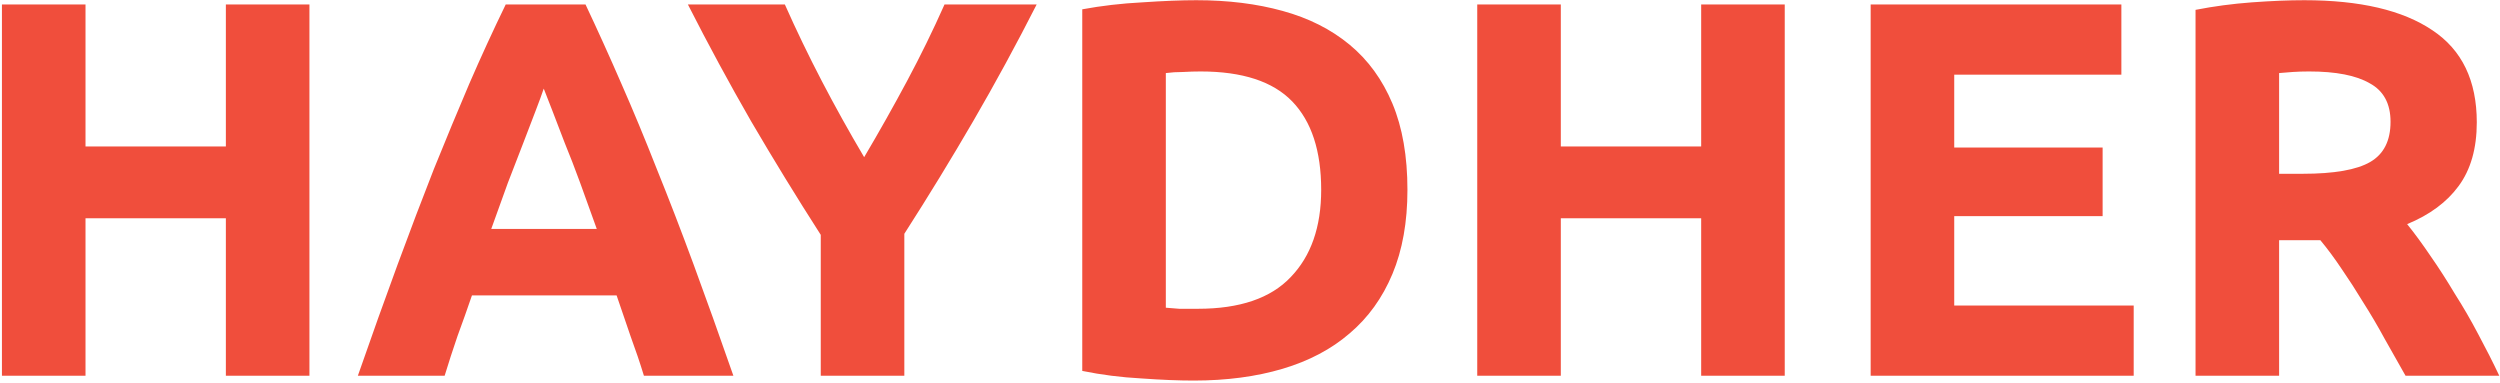<svg width="672" height="103" viewBox="0 0 672 103" fill="none" xmlns="http://www.w3.org/2000/svg">
<path d="M60.712 1.208H83.176V101H60.712V58.664H22.984V101H0.52V1.208H22.984V39.368H60.712V1.208ZM173.086 101C172.03 97.544 170.83 93.992 169.486 90.344C168.238 86.696 166.99 83.048 165.742 79.4H126.862C125.614 83.048 124.318 86.696 122.974 90.344C121.726 93.992 120.574 97.544 119.518 101H96.19C99.934 90.248 103.486 80.312 106.846 71.192C110.206 62.072 113.47 53.48 116.638 45.416C119.902 37.352 123.07 29.72 126.142 22.52C129.31 15.224 132.574 8.12 135.934 1.208H157.39C160.654 8.12 163.87 15.224 167.038 22.52C170.206 29.72 173.374 37.352 176.542 45.416C179.806 53.48 183.118 62.072 186.478 71.192C189.838 80.312 193.39 90.248 197.134 101H173.086ZM146.158 23.816C145.678 25.256 144.958 27.224 143.998 29.72C143.038 32.216 141.934 35.096 140.686 38.36C139.438 41.624 138.046 45.224 136.51 49.16C135.07 53.096 133.582 57.224 132.046 61.544H160.414C158.878 57.224 157.39 53.096 155.95 49.16C154.51 45.224 153.118 41.624 151.774 38.36C150.526 35.096 149.422 32.216 148.462 29.72C147.502 27.224 146.734 25.256 146.158 23.816ZM232.284 42.248C236.316 35.432 240.156 28.616 243.804 21.8C247.452 14.984 250.812 8.12 253.884 1.208H278.652C273.18 11.96 267.516 22.376 261.66 32.456C255.804 42.536 249.612 52.664 243.084 62.84V101H220.62V63.128C214.092 52.952 207.852 42.776 201.9 32.6C196.044 22.424 190.38 11.96 184.908 1.208H210.972C214.044 8.12 217.356 14.984 220.908 21.8C224.46 28.616 228.252 35.432 232.284 42.248ZM313.375 82.712C314.431 82.808 315.631 82.904 316.975 83C318.415 83 320.095 83 322.015 83C333.247 83 341.551 80.168 346.927 74.504C352.399 68.84 355.135 61.016 355.135 51.032C355.135 40.568 352.543 32.648 347.359 27.272C342.175 21.896 333.967 19.208 322.735 19.208C321.199 19.208 319.615 19.256 317.983 19.352C316.351 19.352 314.815 19.448 313.375 19.64V82.712ZM378.319 51.032C378.319 59.672 376.975 67.208 374.287 73.64C371.599 80.072 367.759 85.4 362.767 89.624C357.871 93.848 351.871 97.016 344.767 99.128C337.663 101.24 329.695 102.296 320.863 102.296C316.831 102.296 312.127 102.104 306.751 101.72C301.375 101.432 296.095 100.76 290.911 99.704V2.504C296.095 1.544 301.471 0.92 307.039 0.632C312.703 0.248 317.551 0.056 321.583 0.056C330.127 0.056 337.855 1.016 344.767 2.936C351.775 4.856 357.775 7.88 362.767 12.008C367.759 16.136 371.599 21.416 374.287 27.848C376.975 34.28 378.319 42.008 378.319 51.032ZM457.275 1.208H479.739V101H457.275V58.664H419.547V101H397.083V1.208H419.547V39.368H457.275V1.208ZM502.833 101V1.208H570.225V20.072H525.297V39.656H565.185V58.088H525.297V82.136H573.537V101H502.833ZM619.393 0.056C634.369 0.056 645.841 2.744 653.809 8.12C661.777 13.4 665.761 21.656 665.761 32.888C665.761 39.896 664.129 45.608 660.865 50.024C657.697 54.344 653.089 57.752 647.041 60.248C649.057 62.744 651.169 65.624 653.377 68.888C655.585 72.056 657.745 75.416 659.857 78.968C662.065 82.424 664.177 86.072 666.193 89.912C668.209 93.656 670.081 97.352 671.809 101H646.609C644.785 97.736 642.913 94.424 640.993 91.064C639.169 87.704 637.249 84.44 635.233 81.272C633.313 78.104 631.393 75.128 629.473 72.344C627.553 69.464 625.633 66.872 623.713 64.568H612.625V101H590.161V2.648C595.057 1.688 600.097 1.016 605.281 0.632C610.561 0.248 615.265 0.056 619.393 0.056ZM620.689 19.208C619.057 19.208 617.569 19.256 616.225 19.352C614.977 19.448 613.777 19.544 612.625 19.64V46.712H618.961C627.409 46.712 633.457 45.656 637.105 43.544C640.753 41.432 642.577 37.832 642.577 32.744C642.577 27.848 640.705 24.392 636.961 22.376C633.313 20.264 627.889 19.208 620.689 19.208Z" fill="#F04E3C"/>
</svg>
